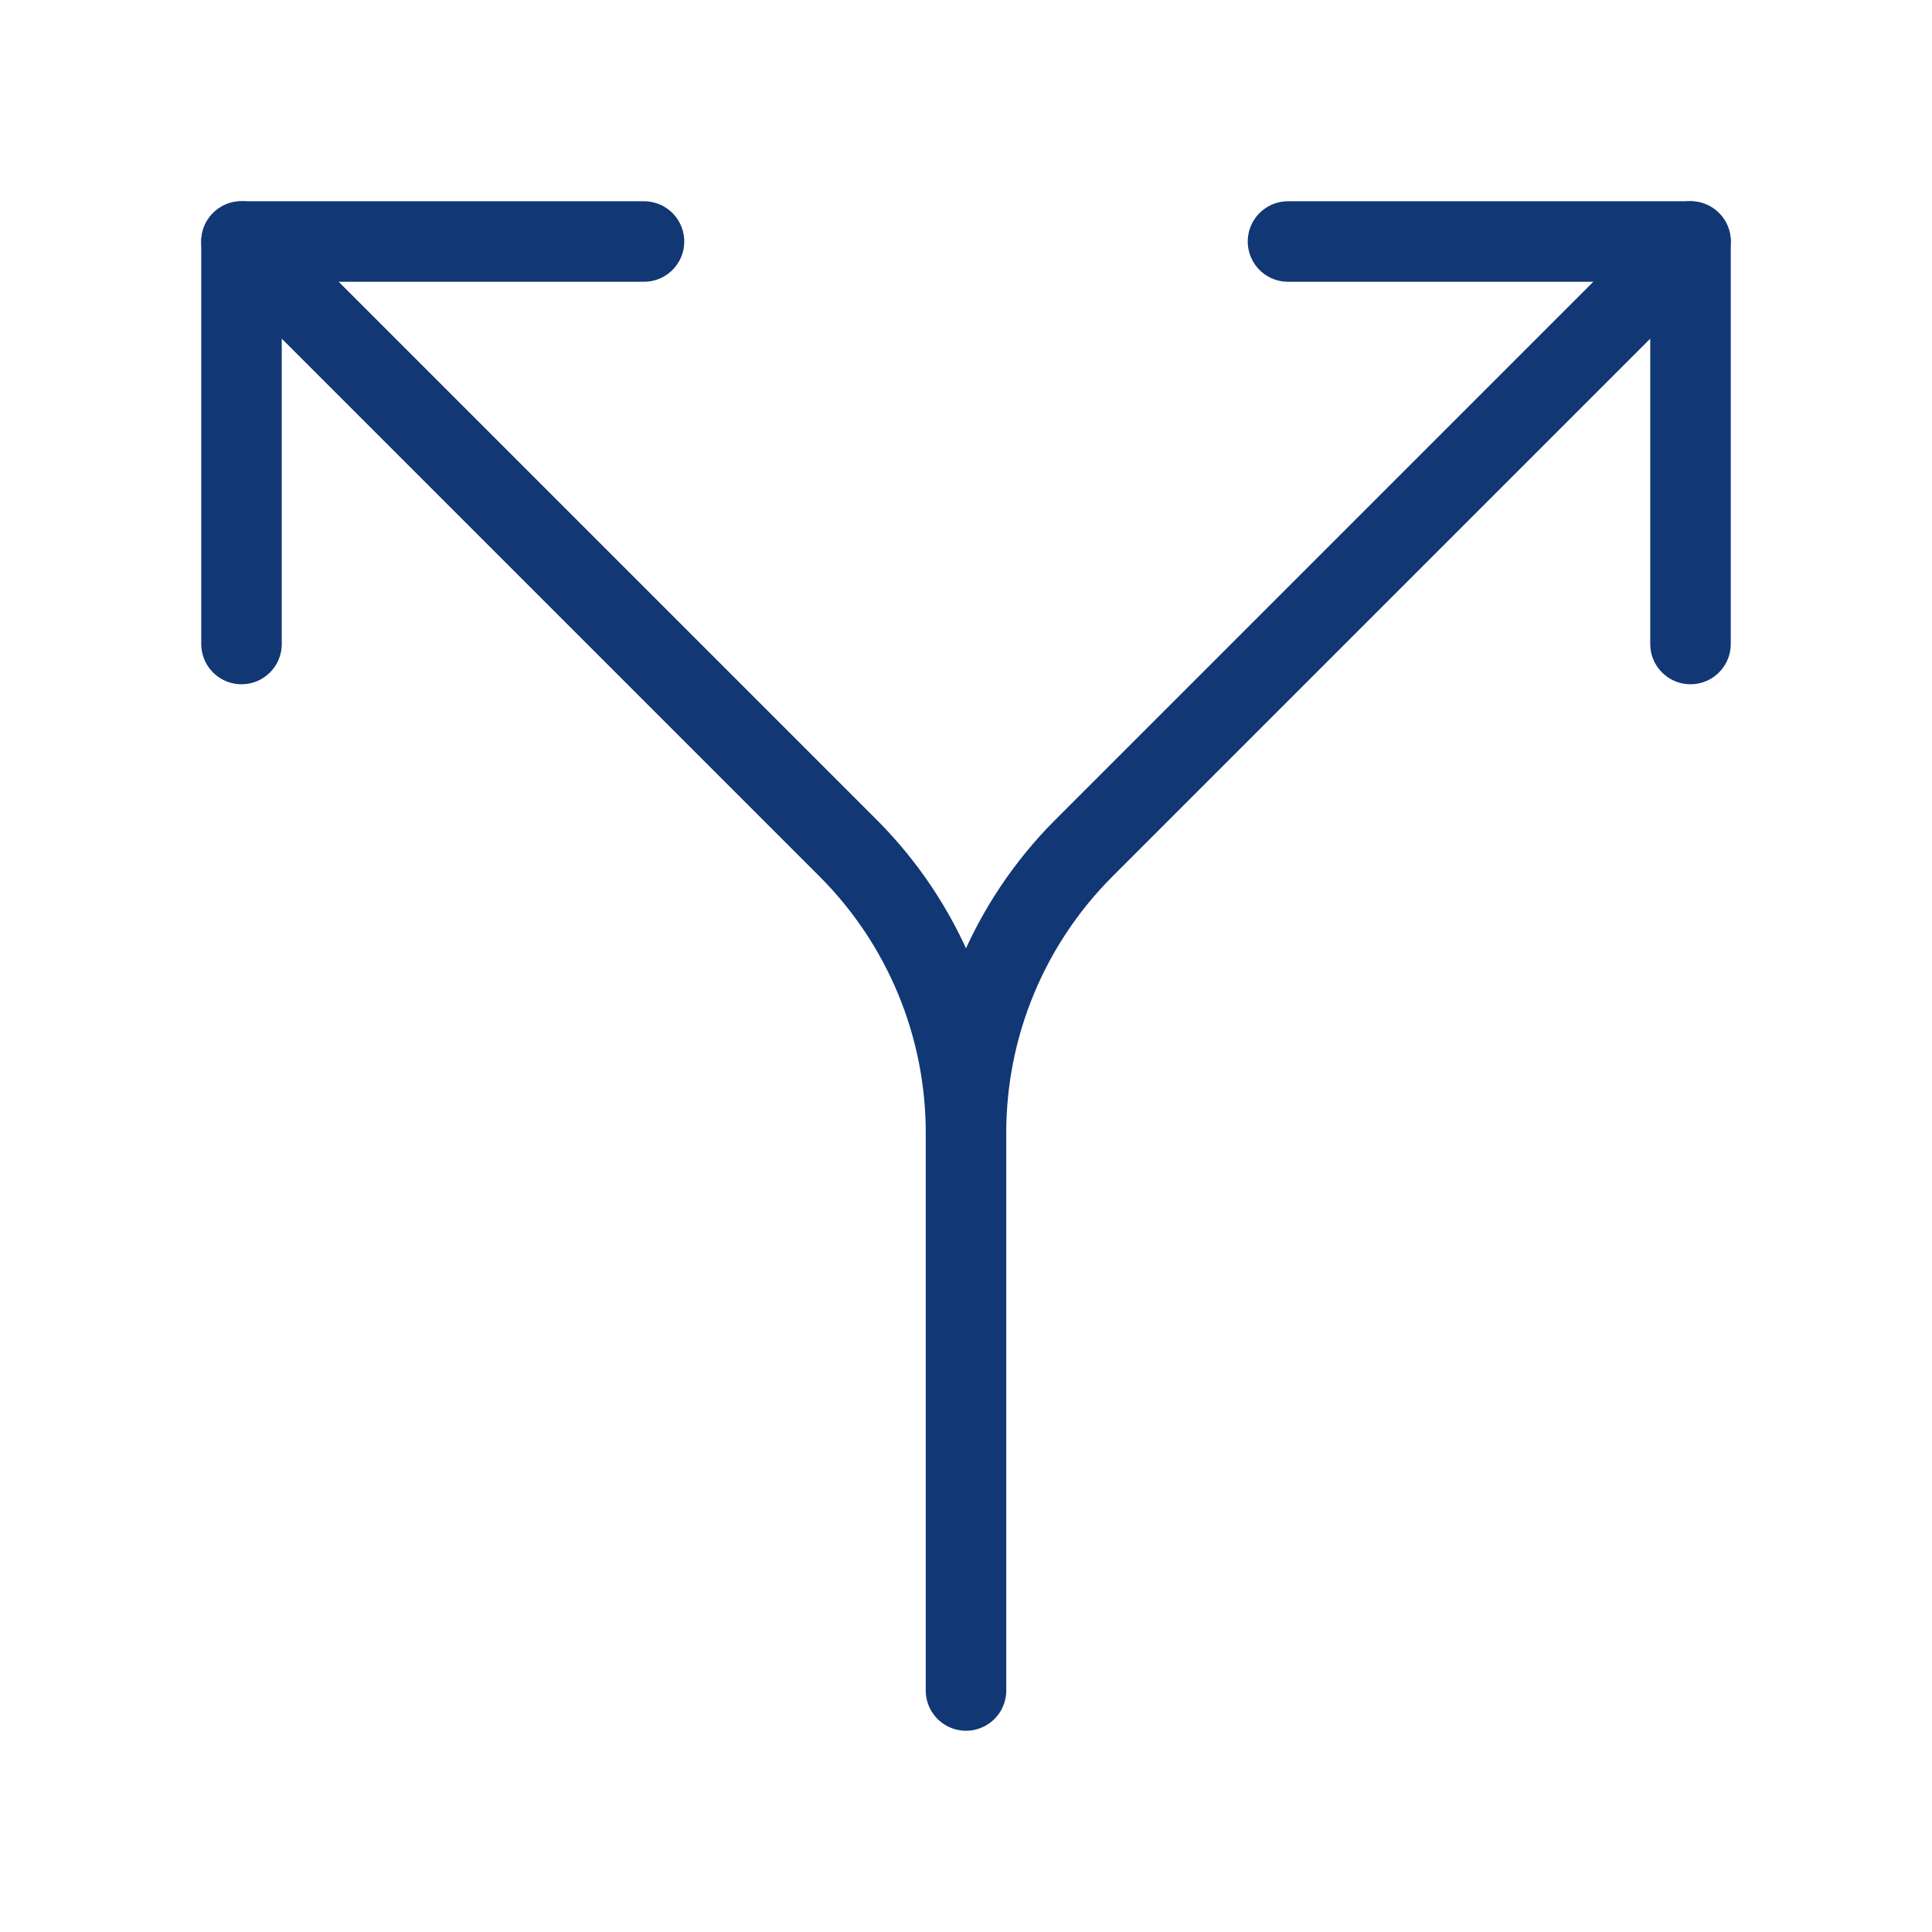 <svg width="72" height="72" viewBox="0 0 72 72" fill="none" xmlns="http://www.w3.org/2000/svg">
<path d="M48 9H63V24M24 9H9V24" stroke="#113775" stroke-width="3" stroke-linecap="round" stroke-linejoin="round"/>
<path d="M63 9L40.392 31.608C37.581 34.42 36.001 38.233 36 42.21M36 42.21V63M36 42.21C35.999 38.233 34.419 34.42 31.608 31.608L9 9M36 42.21V45" stroke="#113775" stroke-width="3" stroke-linecap="round" stroke-linejoin="round"/>
</svg>
